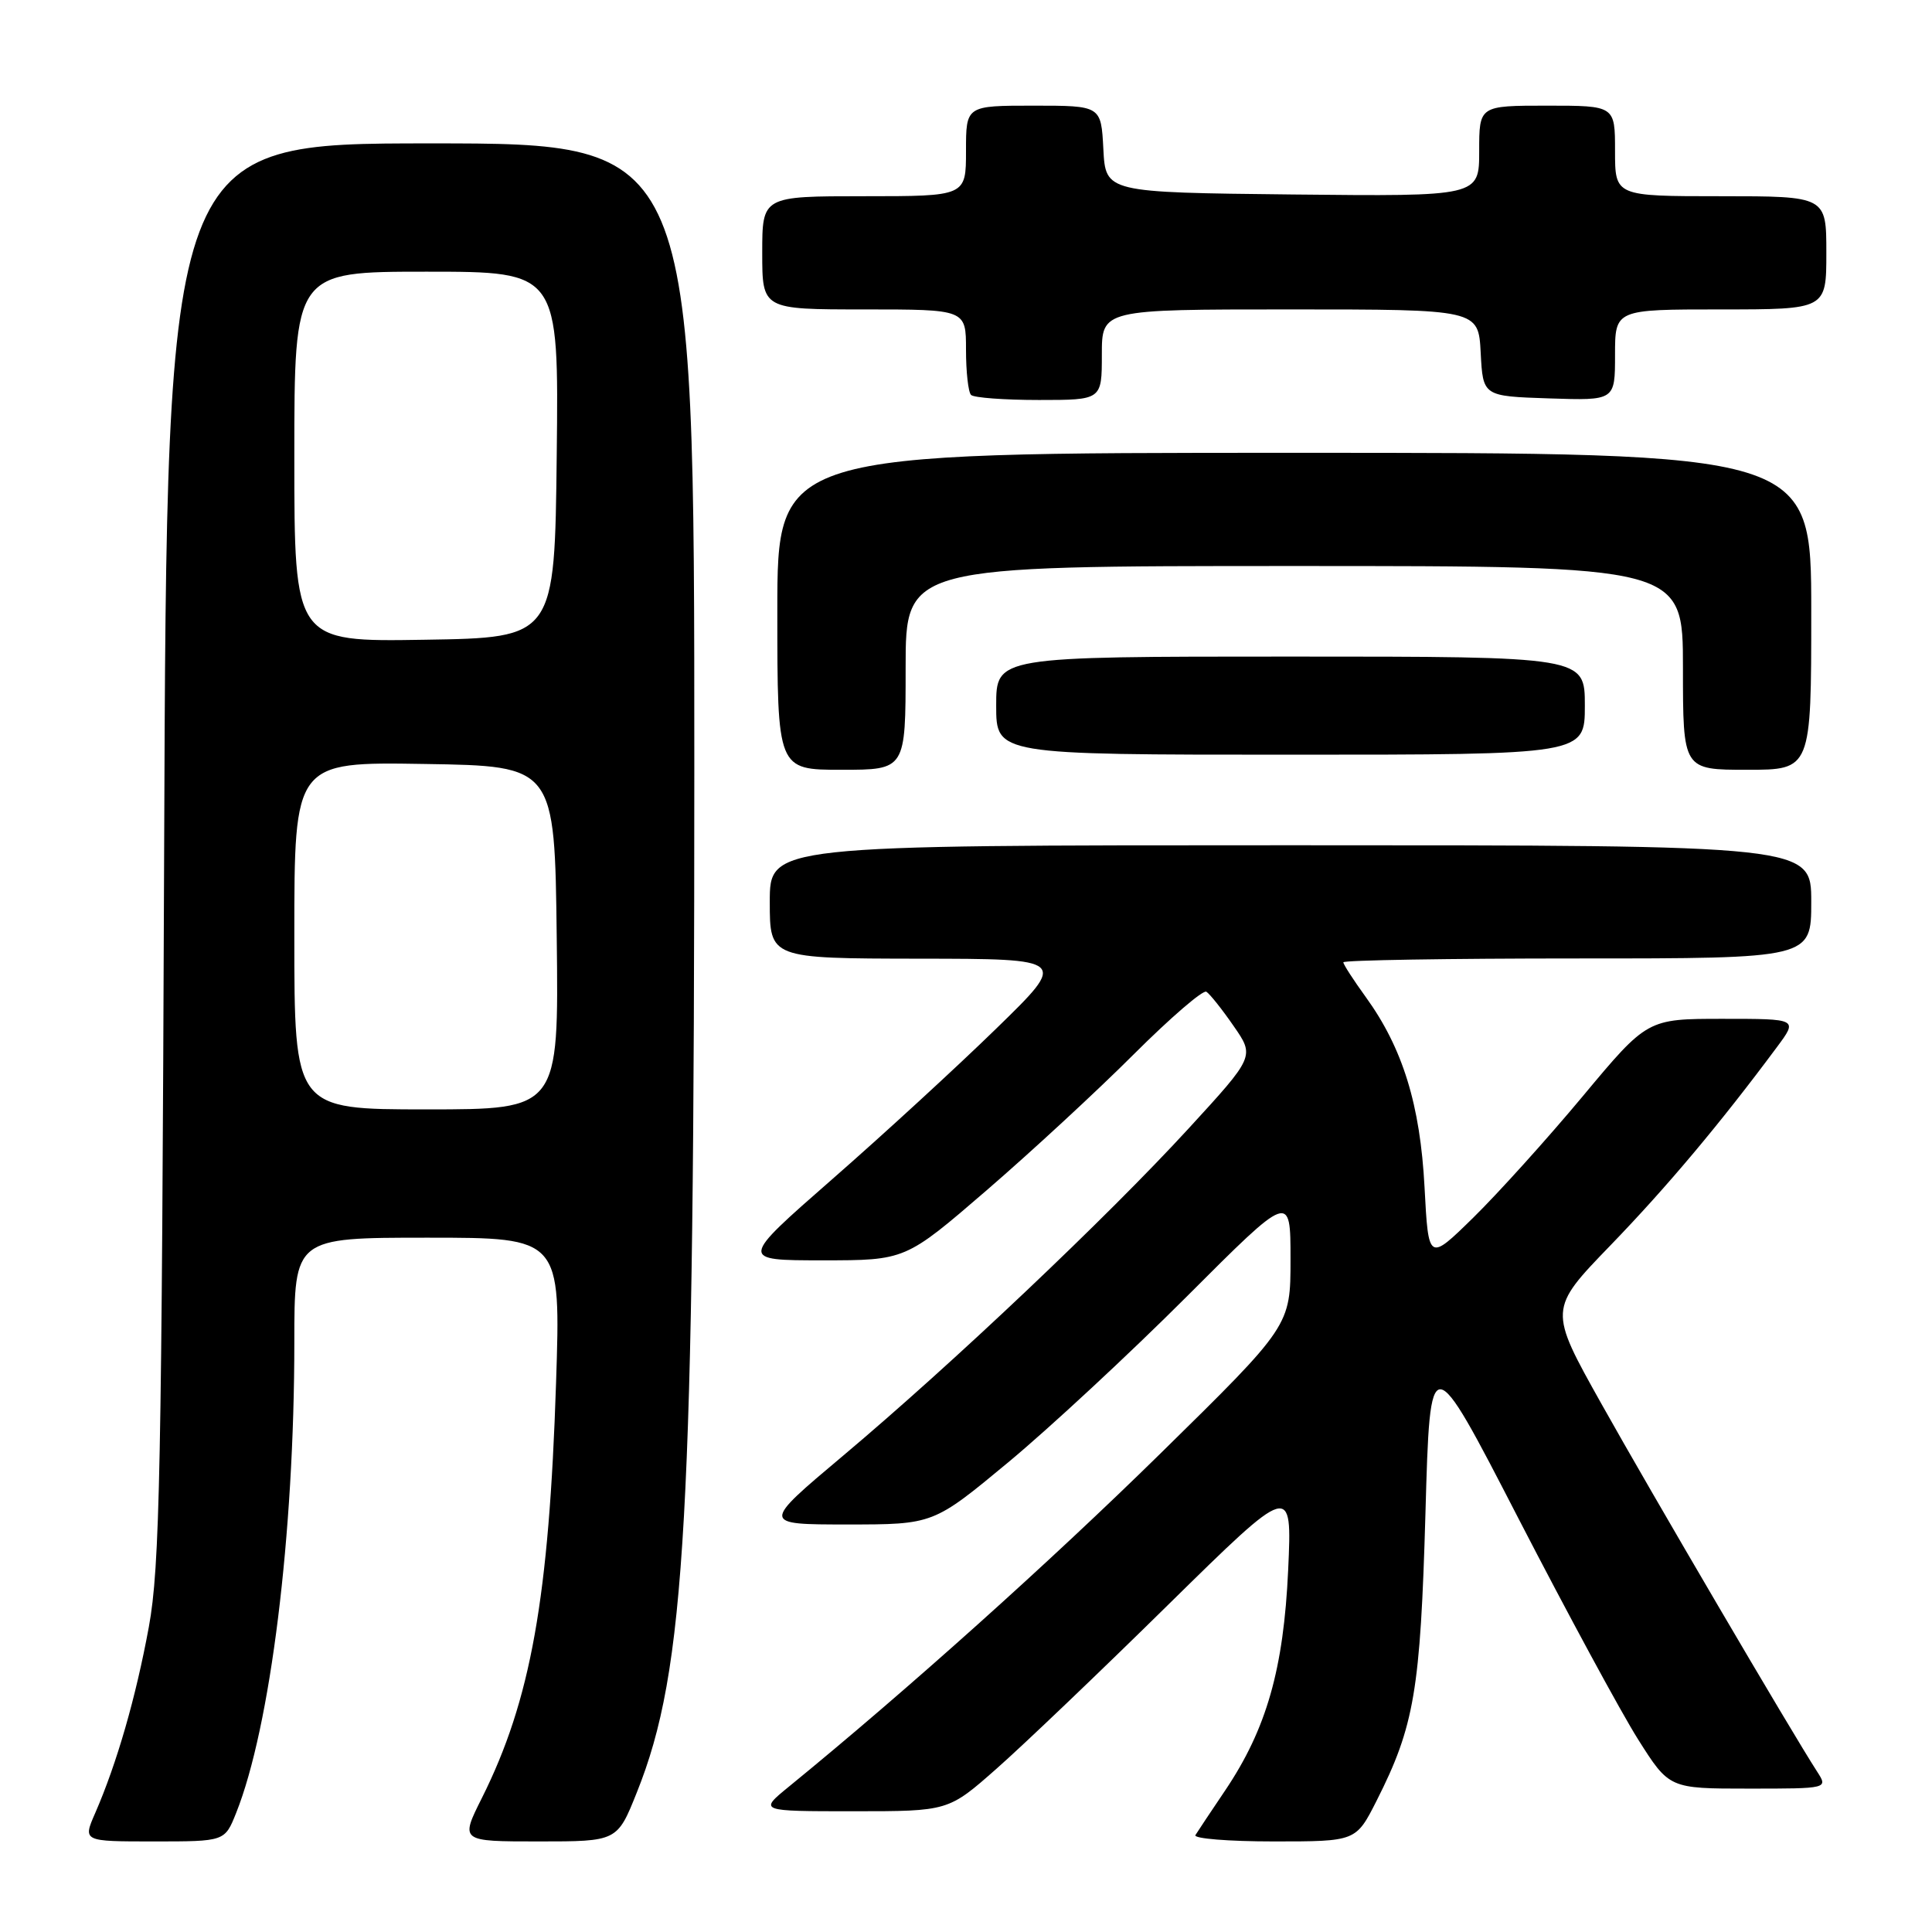 <?xml version="1.0" encoding="UTF-8" standalone="no"?>
<!DOCTYPE svg PUBLIC "-//W3C//DTD SVG 1.1//EN" "http://www.w3.org/Graphics/SVG/1.1/DTD/svg11.dtd" >
<svg xmlns="http://www.w3.org/2000/svg" xmlns:xlink="http://www.w3.org/1999/xlink" version="1.1" viewBox="0 0 256 256">
 <g >
 <path fill="currentColor"
d=" M 31.28 240.25 C 35.84 228.85 39.00 203.32 39.00 177.85 C 39.00 164.00 39.00 164.00 56.66 164.00 C 74.31 164.00 74.31 164.00 73.68 183.25 C 72.75 211.77 70.34 225.27 63.85 238.25 C 60.97 244.00 60.97 244.00 71.38 244.00 C 81.79 244.00 81.79 244.00 84.39 237.49 C 90.88 221.29 91.99 201.41 92.00 101.75 C 92.00 19.00 92.00 19.00 57.05 19.00 C 22.10 19.00 22.10 19.00 21.75 112.75 C 21.43 195.08 21.18 207.61 19.72 215.59 C 18.00 224.93 15.49 233.64 12.61 240.25 C 10.97 244.00 10.97 244.00 20.38 244.00 C 29.78 244.00 29.78 244.00 31.28 240.25 Z  M 182.40 238.62 C 187.41 228.71 188.21 224.01 188.88 200.50 C 189.50 178.50 189.50 178.50 201.21 201.22 C 207.66 213.71 214.78 226.87 217.05 230.47 C 221.18 237.00 221.18 237.00 231.70 237.00 C 242.23 237.00 242.23 237.00 240.78 234.75 C 237.41 229.55 218.65 197.55 212.19 186.00 C 205.19 173.50 205.19 173.50 213.41 165.00 C 220.88 157.27 227.93 148.88 235.45 138.75 C 238.24 135.00 238.24 135.00 228.26 135.00 C 218.28 135.00 218.28 135.00 209.73 145.25 C 205.03 150.89 198.50 158.12 195.23 161.33 C 189.28 167.16 189.28 167.16 188.76 157.33 C 188.19 146.40 185.87 138.88 180.97 132.11 C 179.34 129.86 178.00 127.79 178.00 127.51 C 178.00 127.23 191.95 127.00 209.00 127.00 C 240.00 127.00 240.00 127.00 240.00 119.50 C 240.00 112.00 240.00 112.00 171.00 112.00 C 102.00 112.00 102.00 112.00 102.00 119.50 C 102.00 127.00 102.00 127.00 121.75 127.03 C 141.50 127.05 141.50 127.05 132.00 136.30 C 126.78 141.39 116.99 150.38 110.24 156.28 C 97.99 167.00 97.99 167.00 108.98 167.00 C 119.97 167.00 119.97 167.00 130.70 157.75 C 136.60 152.66 145.39 144.54 150.23 139.70 C 155.08 134.86 159.41 131.13 159.85 131.41 C 160.30 131.69 161.93 133.73 163.46 135.95 C 166.26 139.98 166.26 139.98 157.46 149.57 C 146.67 161.32 126.18 180.73 111.69 192.91 C 100.88 202.00 100.88 202.00 112.27 202.00 C 123.67 202.00 123.67 202.00 133.59 193.77 C 139.04 189.25 149.69 179.36 157.25 171.80 C 171.00 158.04 171.00 158.04 171.00 166.85 C 171.00 175.67 171.00 175.67 153.75 192.61 C 139.04 207.05 120.22 223.93 104.52 236.75 C 100.54 240.00 100.54 240.00 113.10 240.00 C 125.66 240.00 125.66 240.00 132.08 234.33 C 135.61 231.22 145.86 221.43 154.85 212.58 C 171.21 196.50 171.21 196.50 170.69 208.00 C 170.09 221.14 167.83 229.08 162.35 237.23 C 160.46 240.03 158.69 242.69 158.40 243.16 C 158.12 243.62 162.78 244.00 168.78 244.00 C 179.67 244.00 179.67 244.00 182.40 238.62 Z  M 120.00 88.50 C 120.00 75.00 120.00 75.00 171.50 75.00 C 223.00 75.00 223.00 75.00 223.00 88.50 C 223.00 102.00 223.00 102.00 231.50 102.00 C 240.00 102.00 240.00 102.00 240.00 81.00 C 240.00 60.00 240.00 60.00 171.50 60.00 C 103.00 60.00 103.00 60.00 103.00 81.00 C 103.00 102.00 103.00 102.00 111.50 102.00 C 120.00 102.00 120.00 102.00 120.00 88.50 Z  M 210.00 93.50 C 210.00 87.00 210.00 87.00 171.00 87.00 C 132.00 87.00 132.00 87.00 132.00 93.50 C 132.00 100.00 132.00 100.00 171.00 100.00 C 210.00 100.00 210.00 100.00 210.00 93.50 Z  M 146.00 47.00 C 146.00 41.00 146.00 41.00 170.95 41.00 C 195.90 41.00 195.90 41.00 196.20 46.75 C 196.50 52.50 196.50 52.50 205.25 52.79 C 214.00 53.08 214.00 53.08 214.00 47.04 C 214.00 41.00 214.00 41.00 228.00 41.00 C 242.00 41.00 242.00 41.00 242.00 33.50 C 242.00 26.00 242.00 26.00 228.00 26.00 C 214.00 26.00 214.00 26.00 214.00 20.00 C 214.00 14.00 214.00 14.00 205.00 14.00 C 196.00 14.00 196.00 14.00 196.00 20.02 C 196.00 26.03 196.00 26.03 171.25 25.77 C 146.50 25.50 146.50 25.50 146.20 19.75 C 145.90 14.00 145.90 14.00 136.95 14.00 C 128.00 14.00 128.00 14.00 128.00 20.00 C 128.00 26.00 128.00 26.00 114.50 26.00 C 101.00 26.00 101.00 26.00 101.00 33.50 C 101.00 41.00 101.00 41.00 114.50 41.00 C 128.00 41.00 128.00 41.00 128.00 46.33 C 128.00 49.27 128.30 51.97 128.67 52.33 C 129.03 52.70 133.08 53.00 137.67 53.00 C 146.00 53.00 146.00 53.00 146.00 47.00 Z  M 39.00 123.98 C 39.00 100.95 39.00 100.95 56.25 101.23 C 73.50 101.50 73.50 101.50 73.77 124.25 C 74.04 147.00 74.04 147.00 56.52 147.00 C 39.00 147.00 39.00 147.00 39.00 123.98 Z  M 39.00 60.52 C 39.00 36.00 39.00 36.00 56.52 36.00 C 74.04 36.00 74.04 36.00 73.77 60.25 C 73.50 84.50 73.50 84.50 56.25 84.77 C 39.00 85.05 39.00 85.05 39.00 60.52 Z "/>
</g>
</svg>